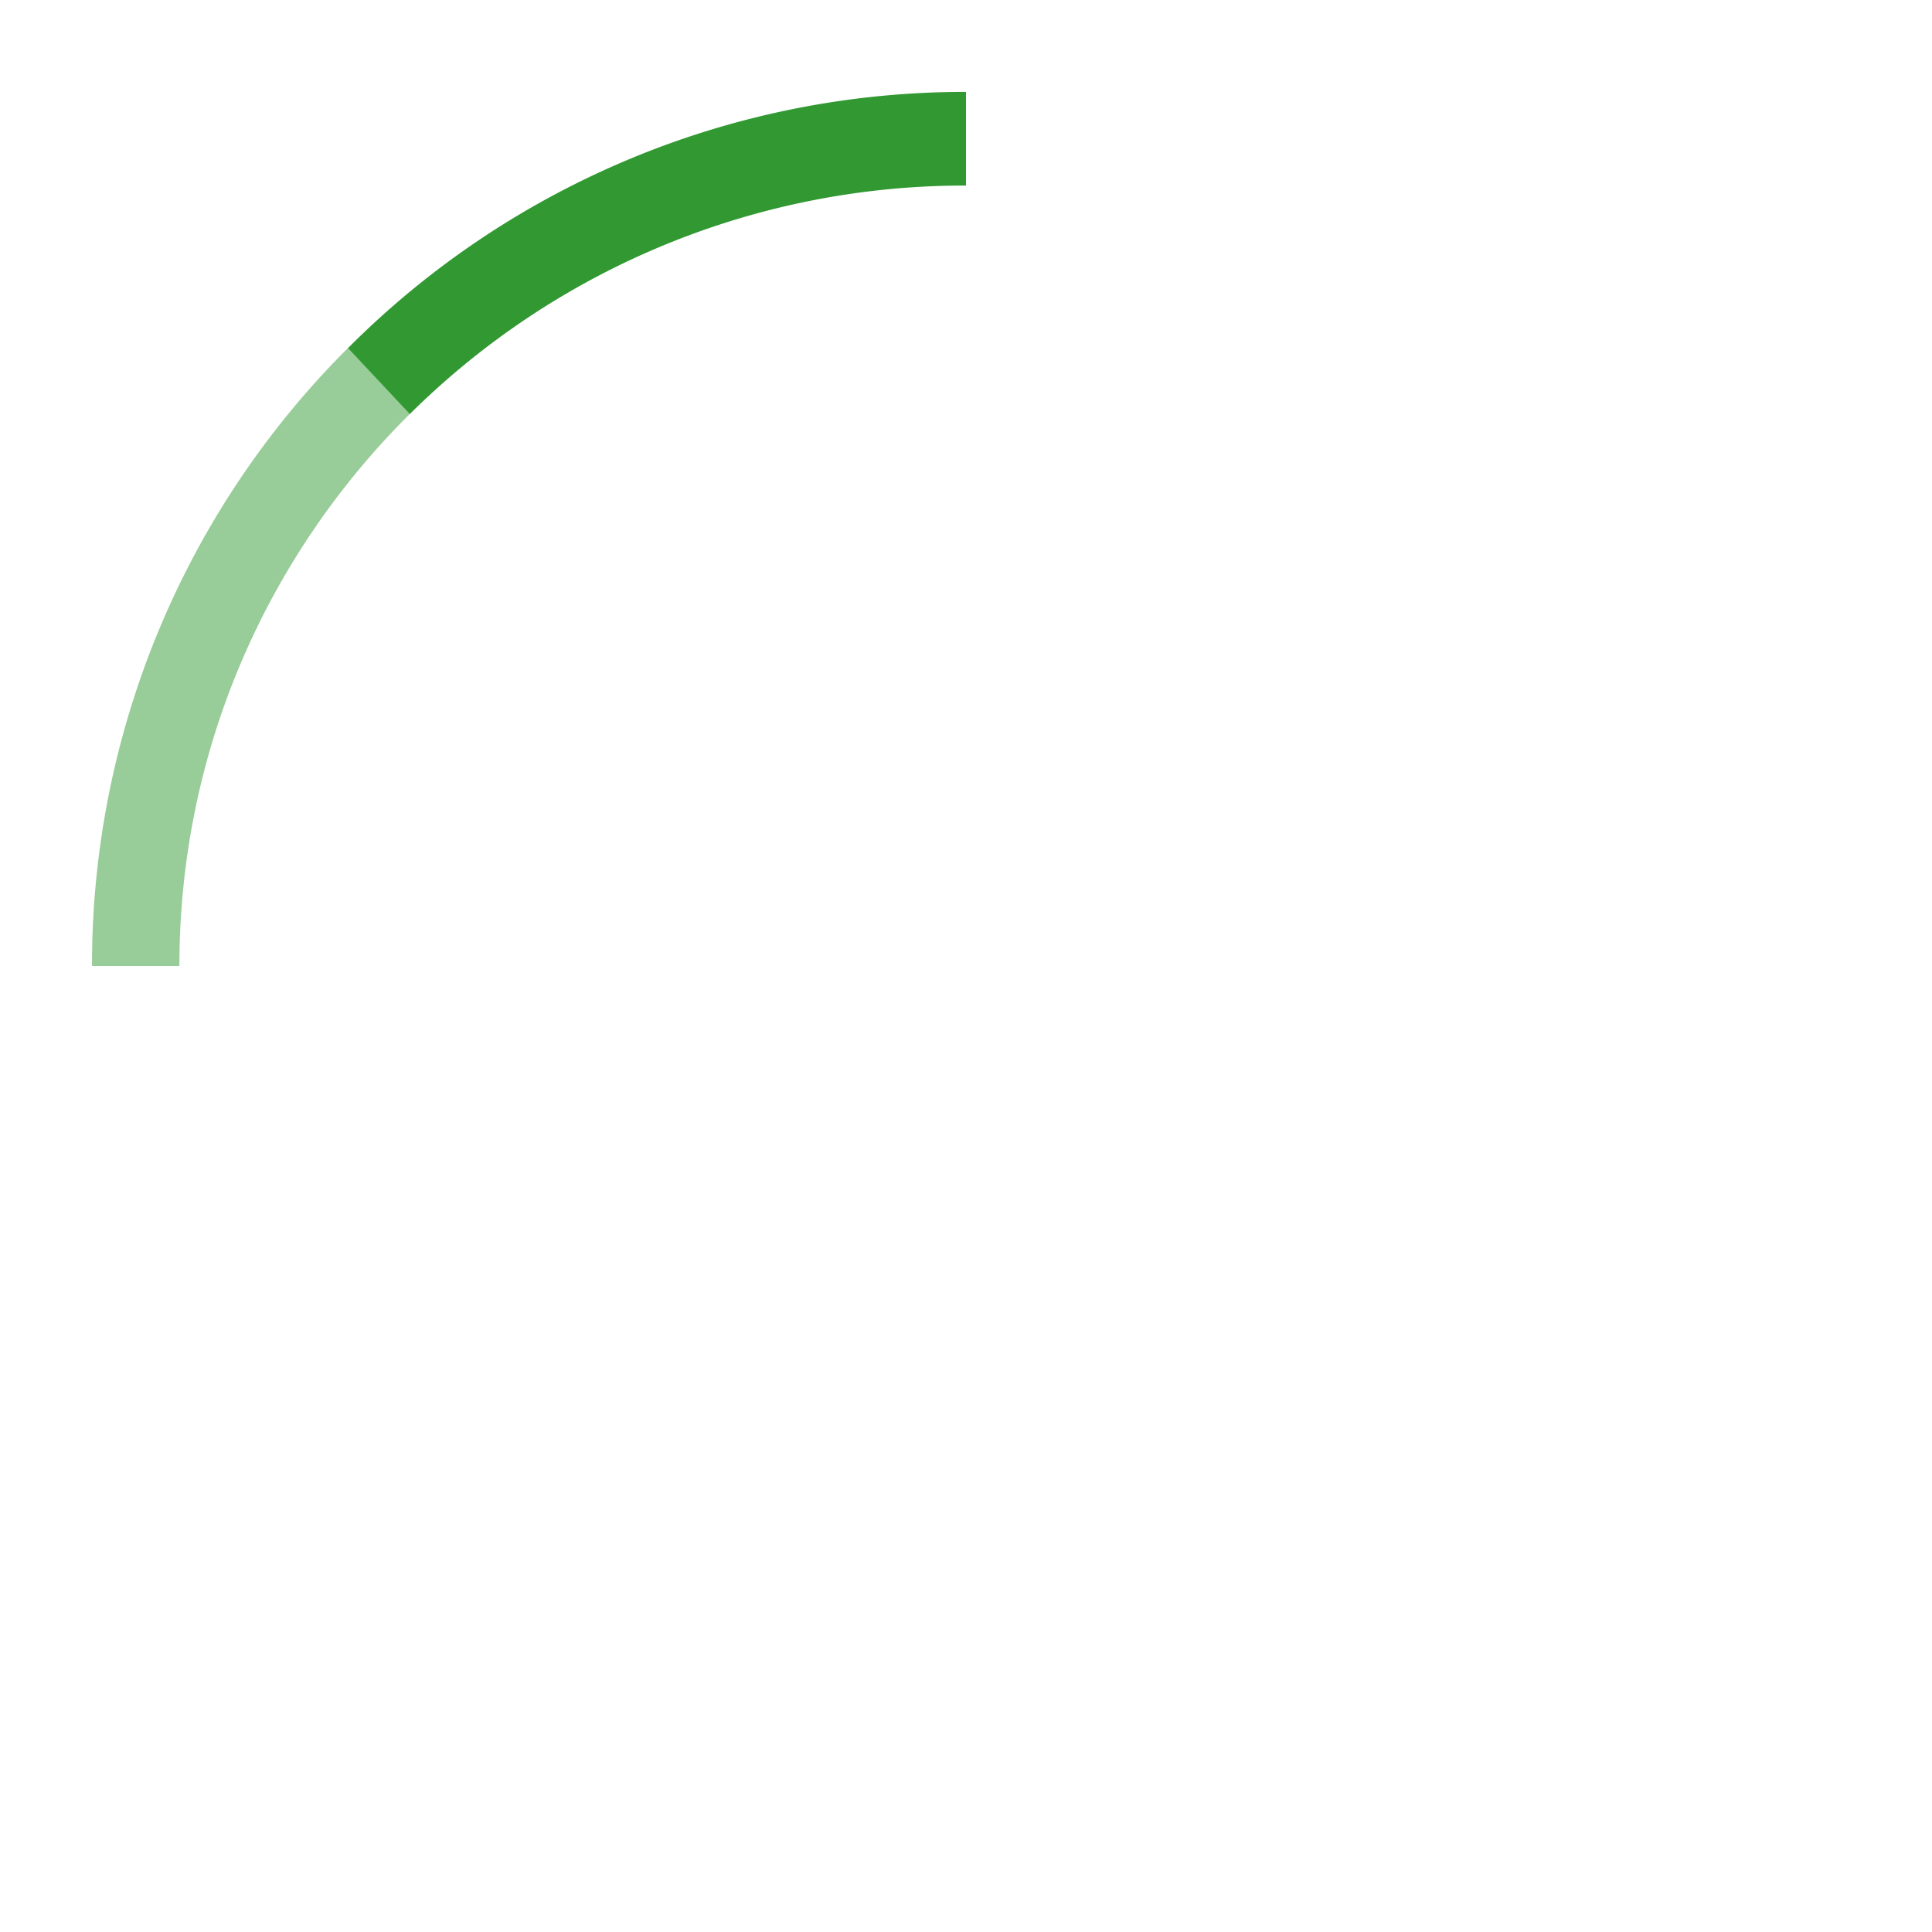 <svg ti:v="1" width="21" height="21" viewBox="0 0 21 21" xmlns="http://www.w3.org/2000/svg" xmlns:ti="urn:schemas-jetbrains-com:tisvg"><rect id="frame" width="21" height="21" fill="none"/><g fill-rule="evenodd" fill="#329932"><path d="M10.5 2.017V.999a9.464 9.464 0 0 0-6.718 2.785l.672.717A8.56 8.56 0 0 1 10.5 2.017z"/><path d="M4.454 4.5l-.672-.717A9.466 9.466 0 0 0 1 10.5h.95c0-2.344.958-4.465 2.504-6z" opacity=".502"/></g></svg>